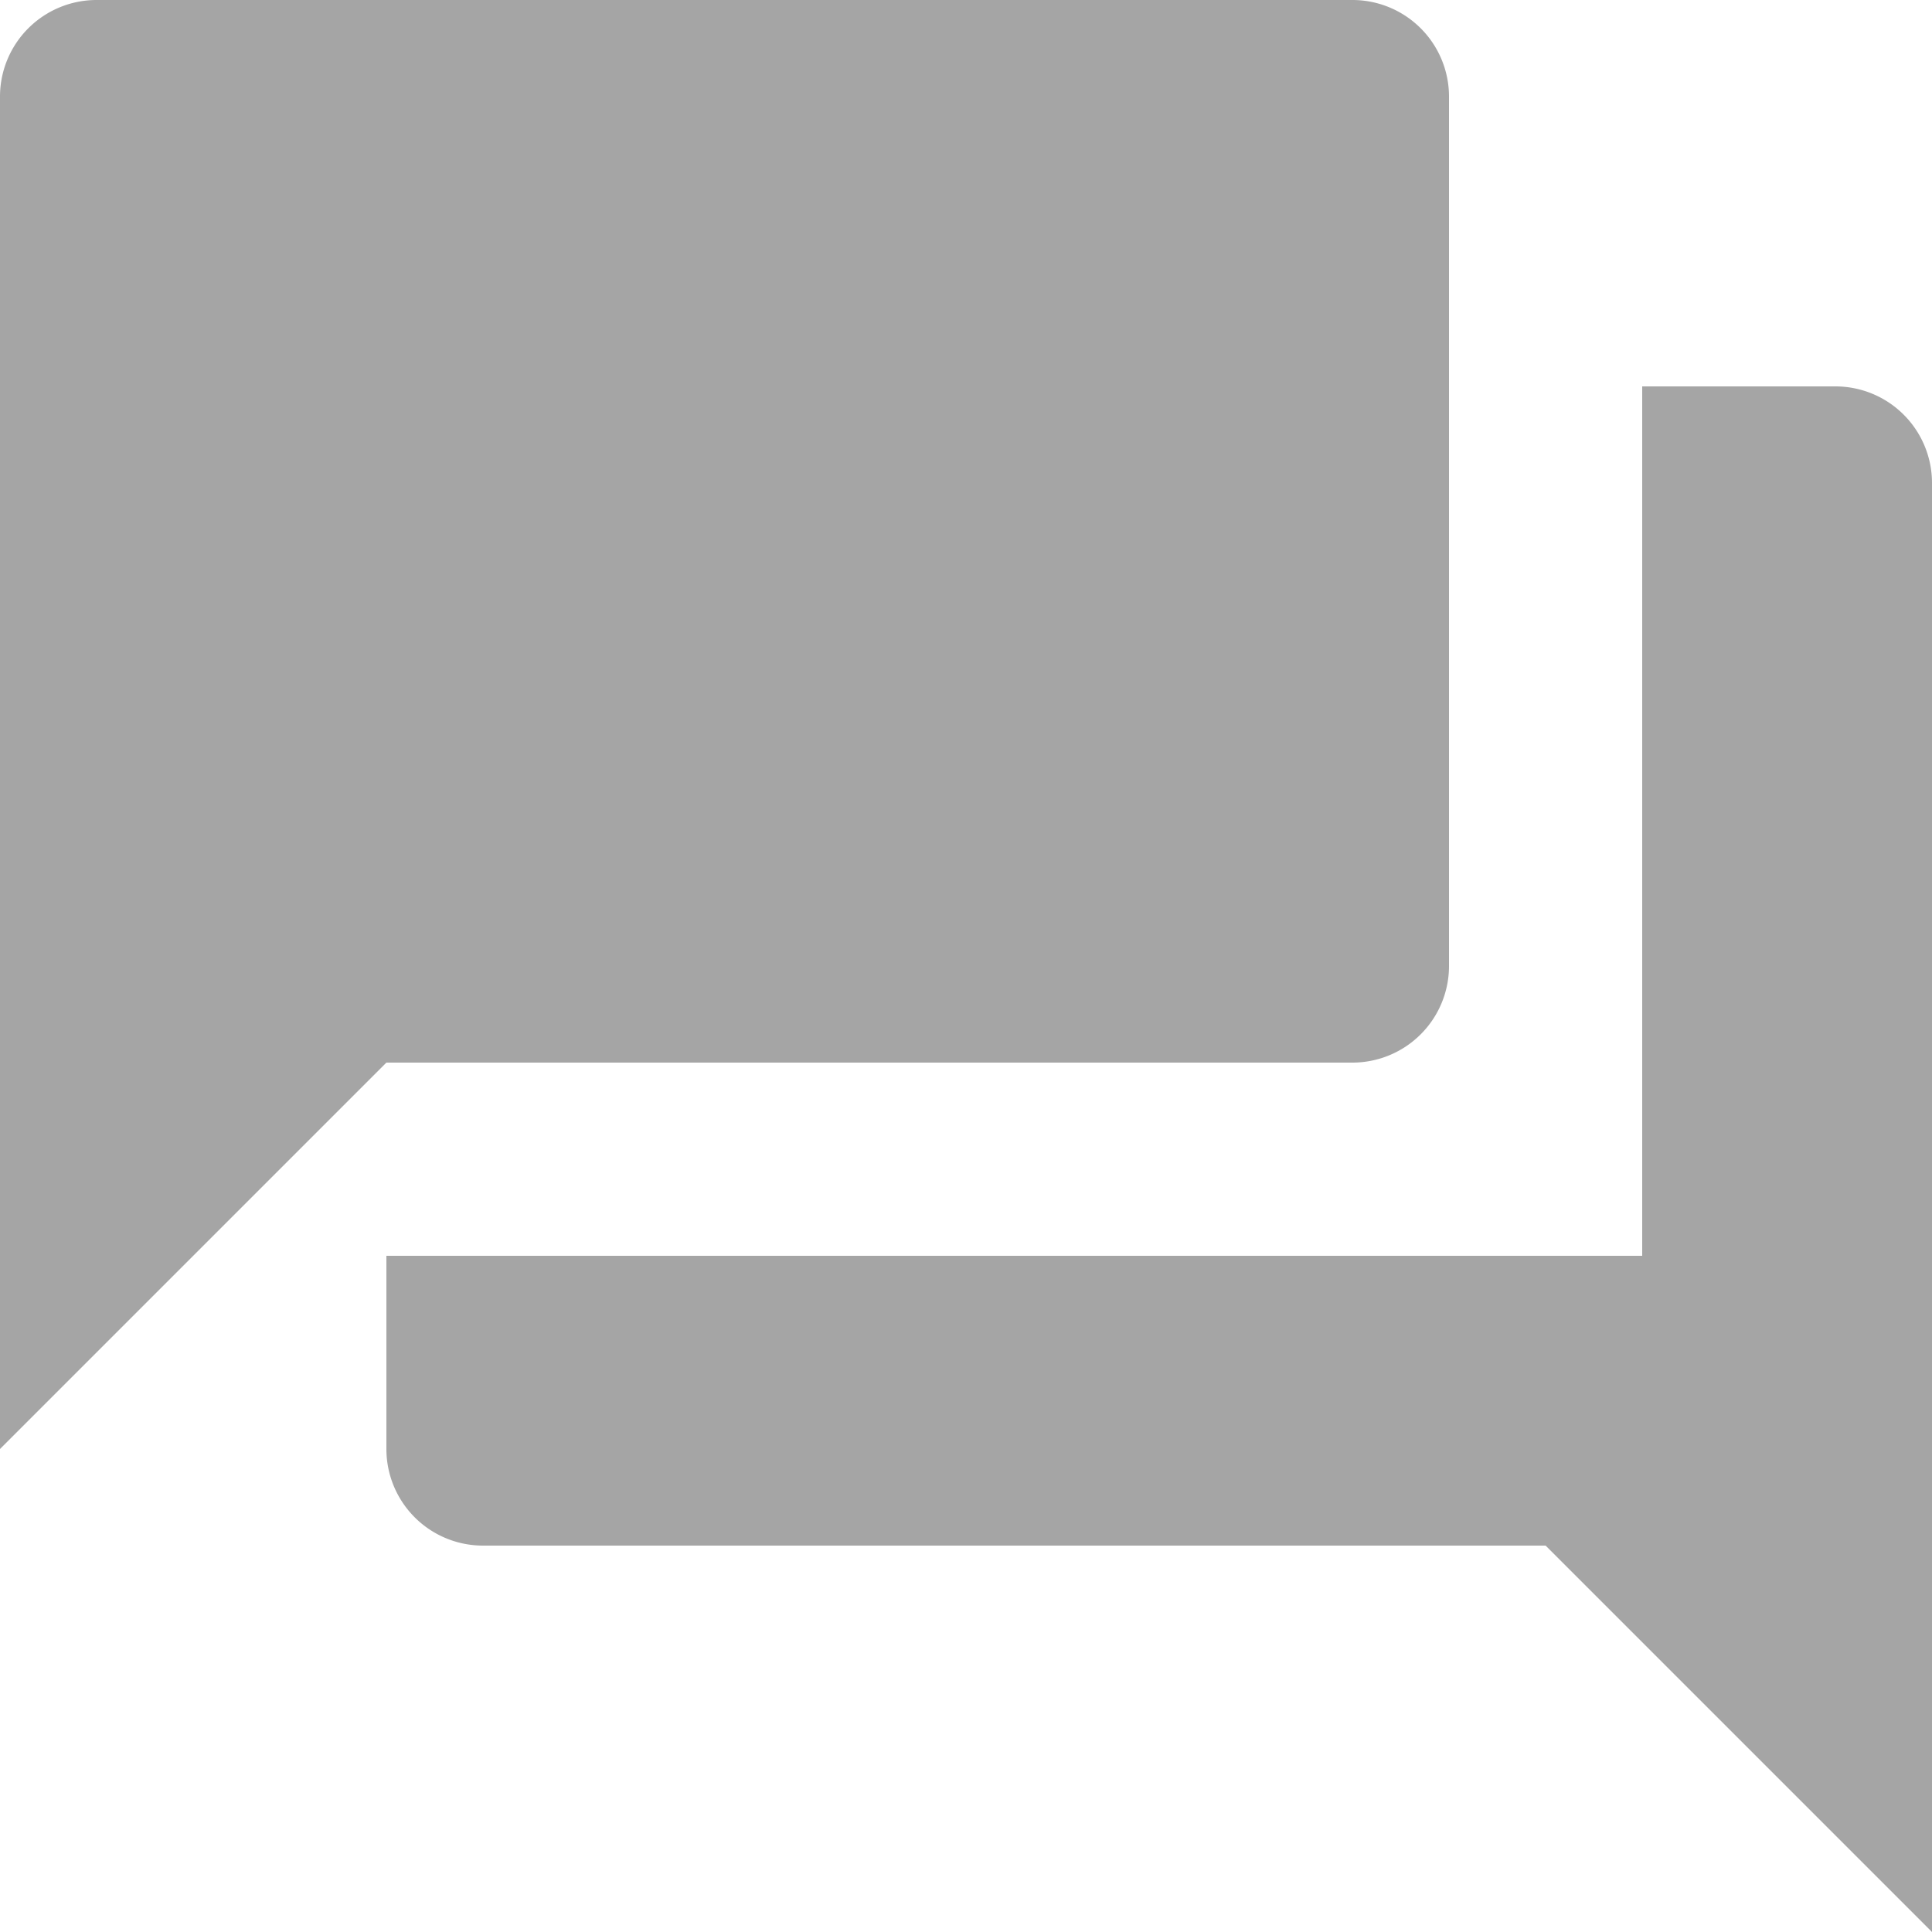 <svg xmlns="http://www.w3.org/2000/svg" width="20" height="20" viewBox="0 0 20 20"><defs><style>.a{fill:#a5a5a5;}</style></defs><path class="a" d="M17,12V3a1,1,0,0,0-1-1H3A1,1,0,0,0,2,3V17l4-4H16a1,1,0,0,0,1-1m4-6H19v9H6v2a1,1,0,0,0,1,1H18l4,4V7A1,1,0,0,0,21,6Z" transform="translate(-2 -2)" /></svg>